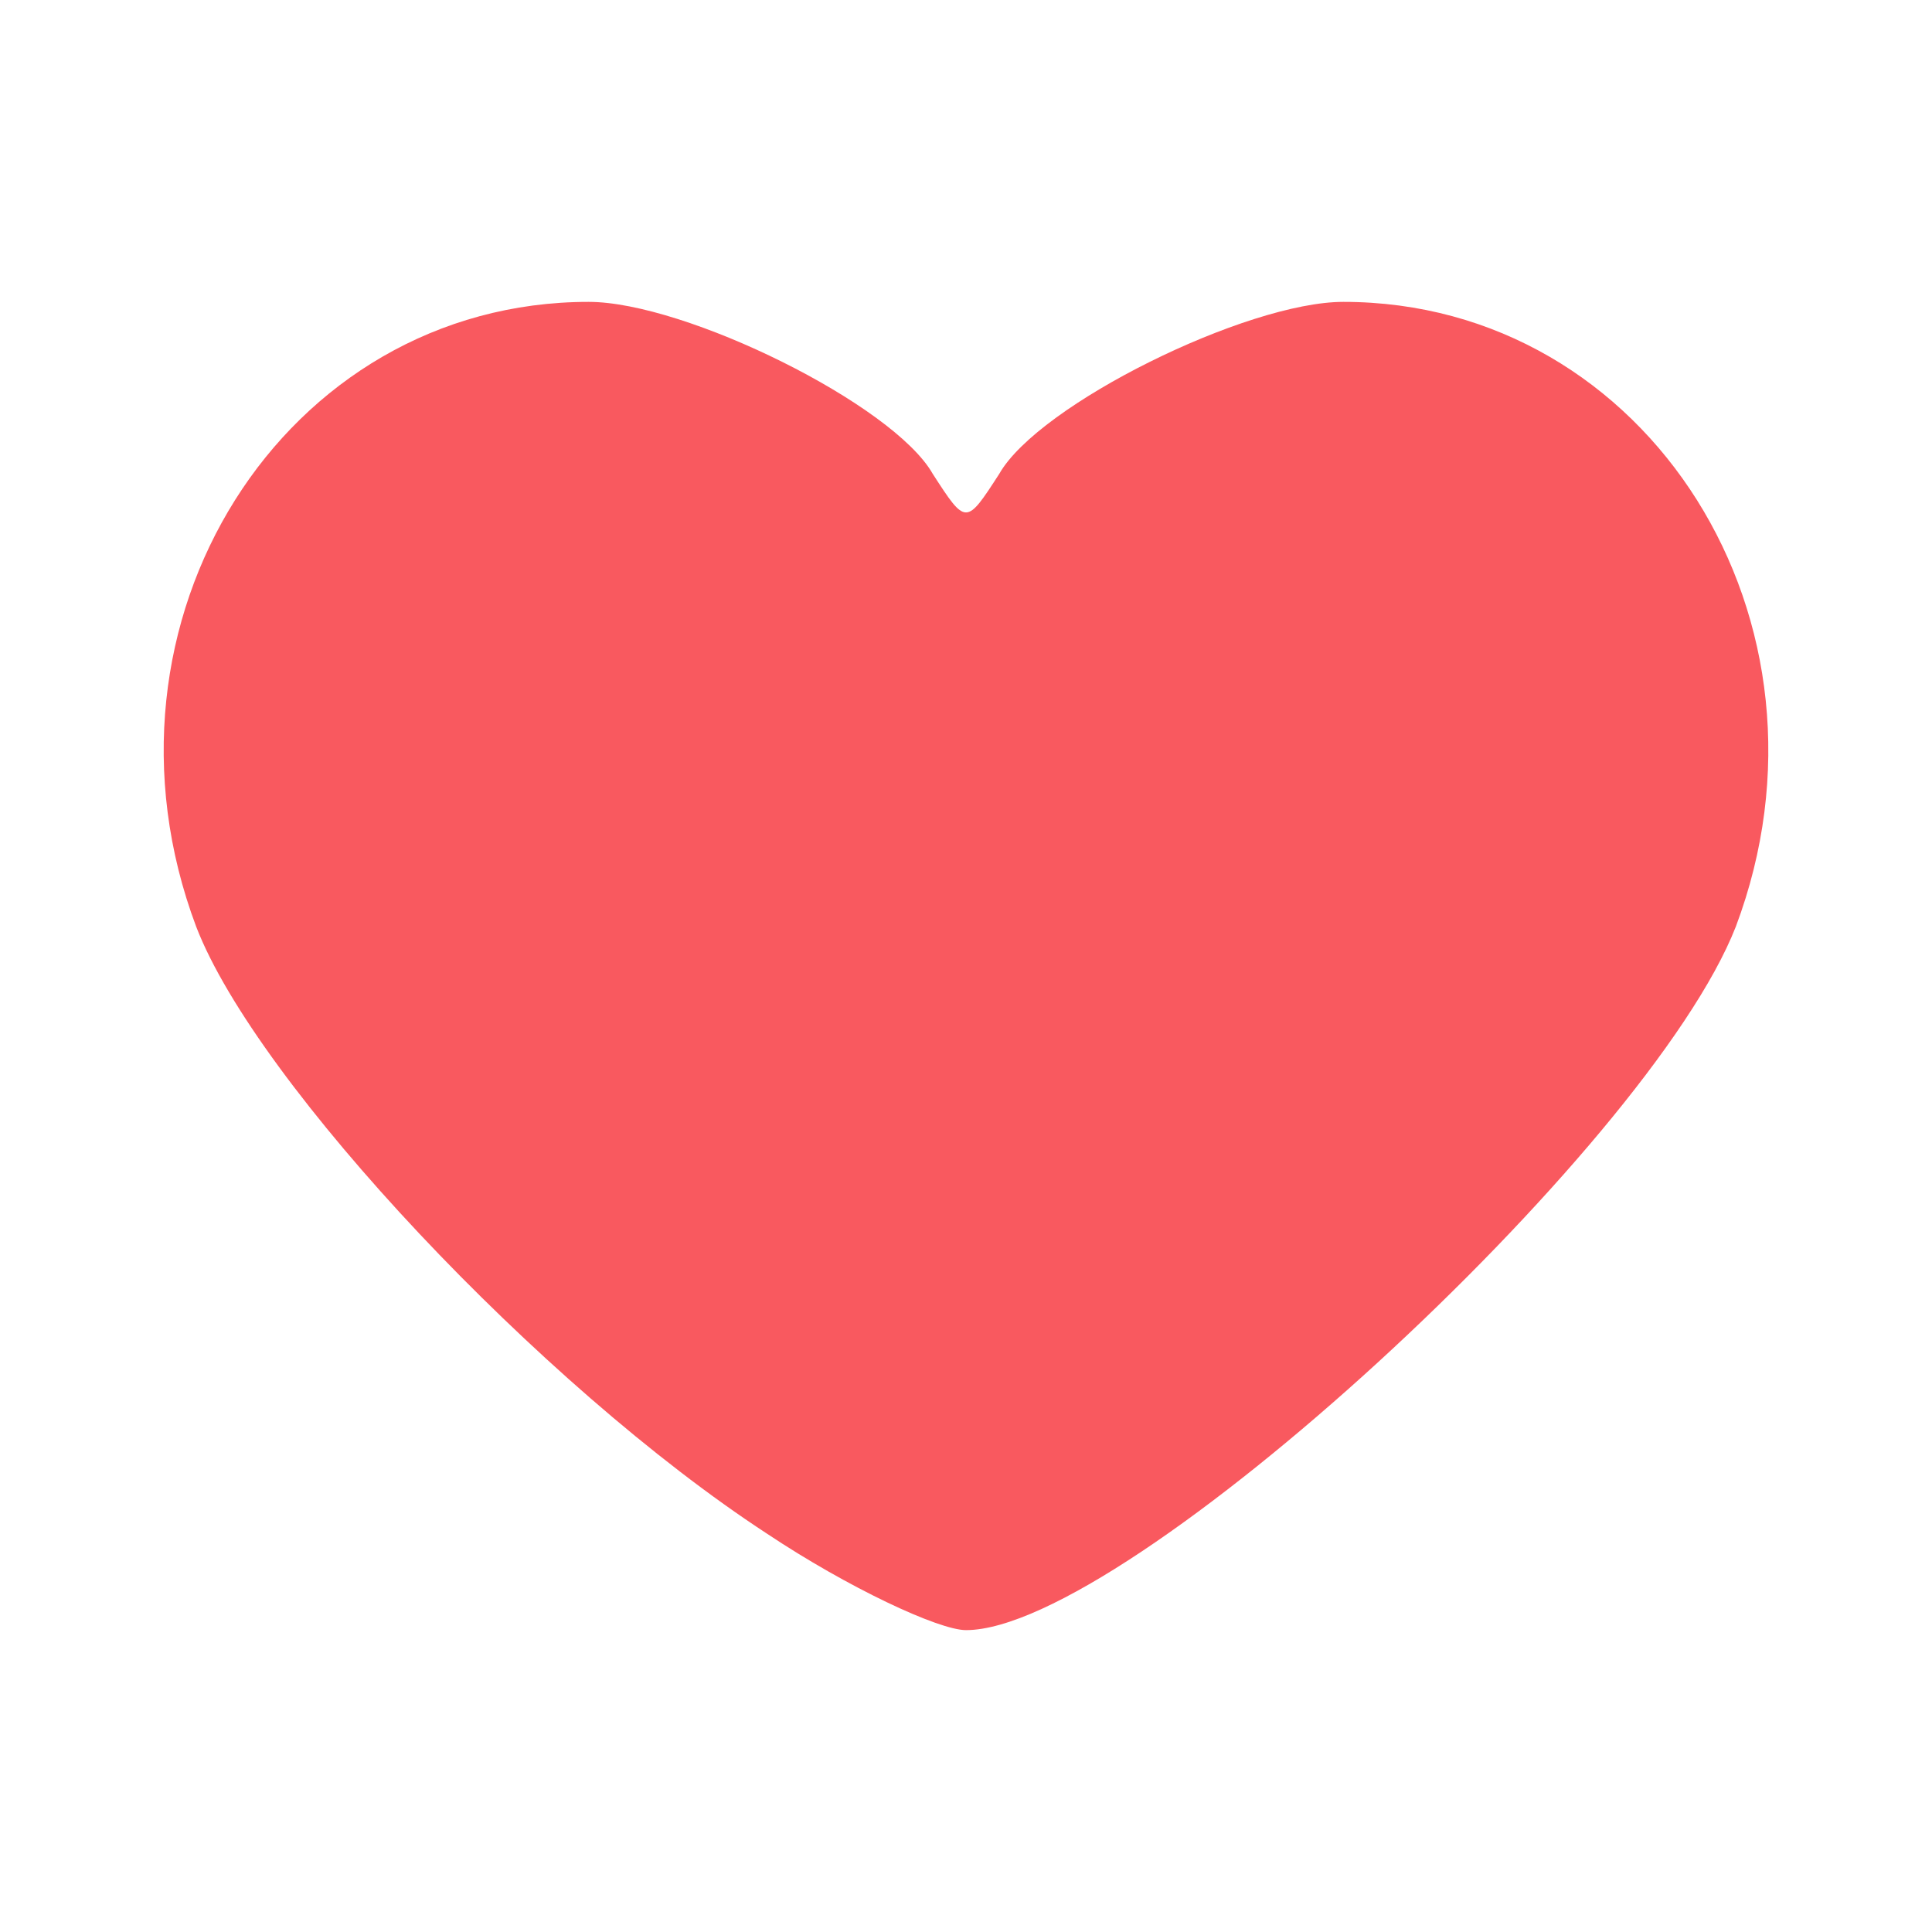 <svg class="img-fluid" id="outputsvg" xmlns="http://www.w3.org/2000/svg" style="transform: none; transform-origin: 50% 50%; cursor: move;" width="64" height="64" viewBox="0 0 640 640"><g id="lpP7Q6REmGT254lvIKKFzj" fill="rgb(249,89,95)" style="transform: none;"><g><path id="pm36NdqBE" d="M254 508 c-75 -49 -169 -149 -189 -201 -38 -101 29 -207 130 -207 32 0 101 34 114 57 11 17 11 17 22 0 13 -23 82 -57 114 -57 101 0 168 106 130 207 -29 74 -202 233 -255 233 -9 0 -39 -14 -66 -32z"></path></g></g></svg>